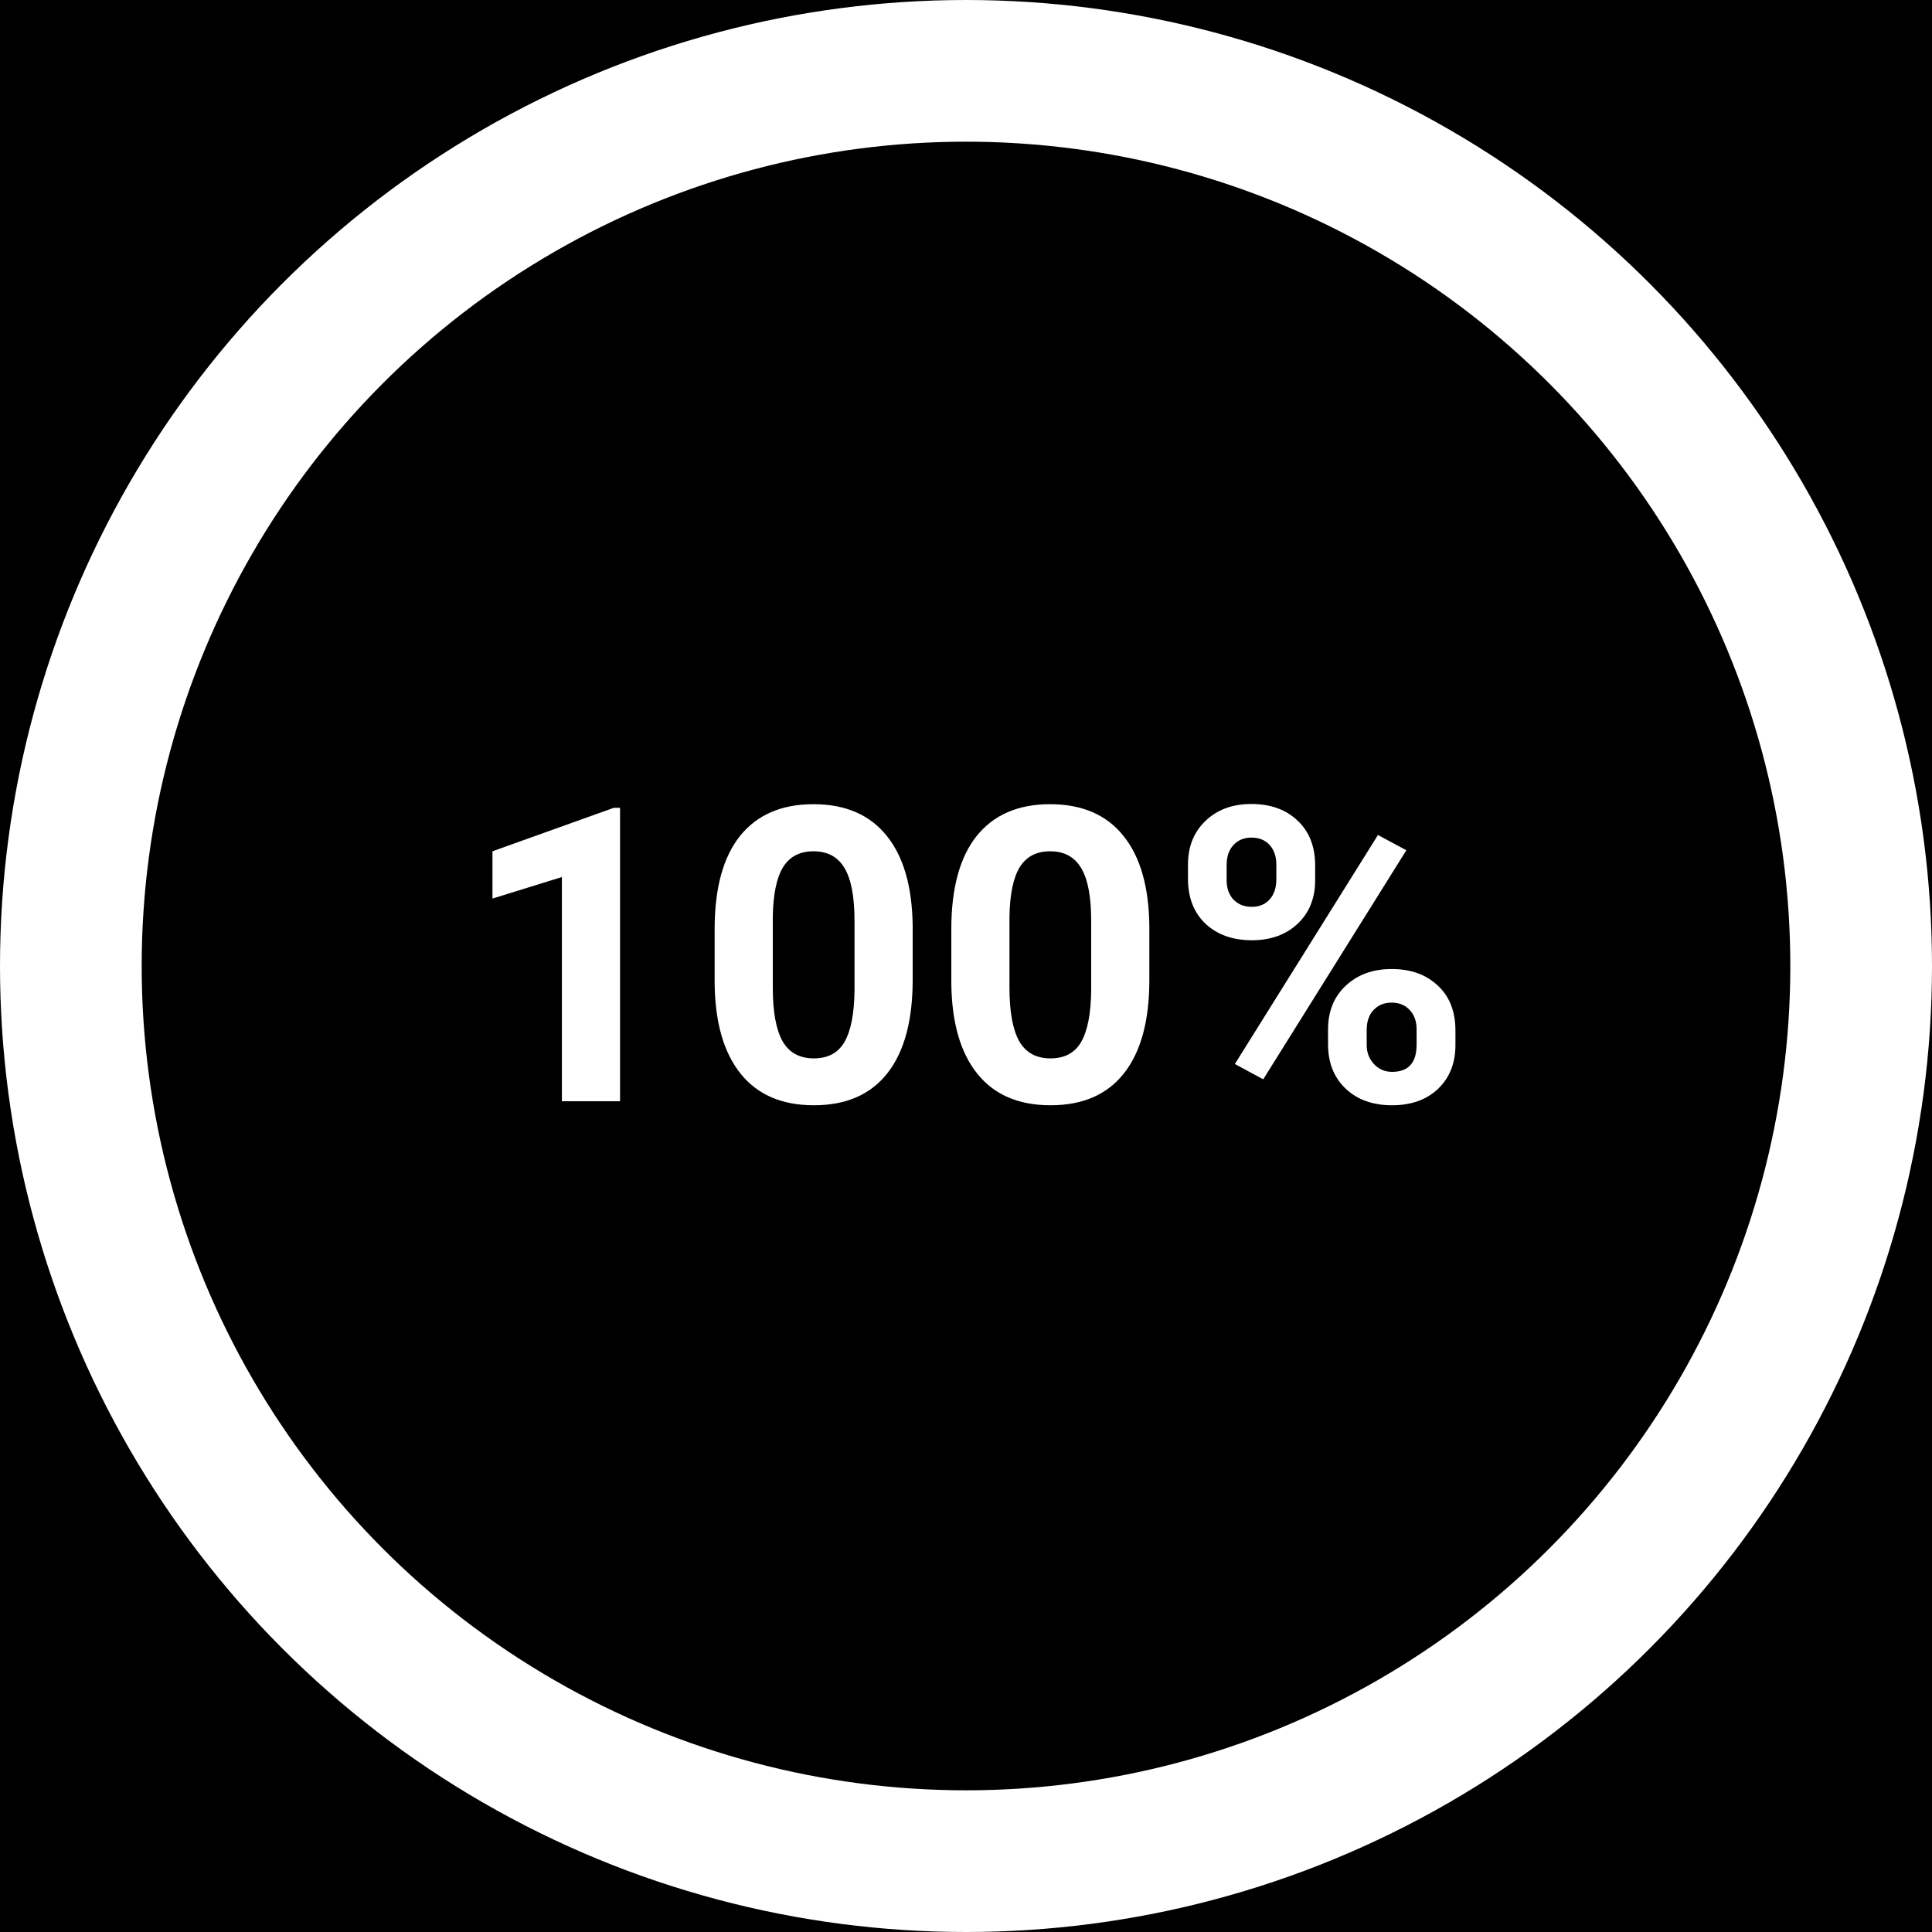 <svg width="300" height="300" viewBox="0 0 300 300" fill="none" xmlns="http://www.w3.org/2000/svg">
<rect width="300" height="300" fill="black"/>
<circle cx="150" cy="150" r="150" fill="white"/>
<circle cx="150" cy="150" r="128" fill="black"/>
<path d="M96.281 171H87.25V136.188L76.469 139.531V132.188L95.312 125.438H96.281V171ZM141.719 152.188C141.719 158.479 140.417 163.292 137.812 166.625C135.208 169.958 131.396 171.625 126.375 171.625C121.417 171.625 117.625 169.99 115 166.719C112.375 163.448 111.031 158.76 110.969 152.656V144.281C110.969 137.927 112.281 133.104 114.906 129.812C117.552 126.521 121.354 124.875 126.312 124.875C131.271 124.875 135.062 126.51 137.688 129.781C140.312 133.031 141.656 137.708 141.719 143.812V152.188ZM132.688 143C132.688 139.229 132.167 136.49 131.125 134.781C130.104 133.052 128.5 132.188 126.312 132.188C124.188 132.188 122.615 133.01 121.594 134.656C120.594 136.281 120.062 138.833 120 142.312V153.375C120 157.083 120.5 159.844 121.5 161.656C122.521 163.448 124.146 164.344 126.375 164.344C128.583 164.344 130.177 163.479 131.156 161.75C132.135 160.021 132.646 157.375 132.688 153.812V143ZM178.469 152.188C178.469 158.479 177.167 163.292 174.562 166.625C171.958 169.958 168.146 171.625 163.125 171.625C158.167 171.625 154.375 169.99 151.75 166.719C149.125 163.448 147.781 158.76 147.719 152.656V144.281C147.719 137.927 149.031 133.104 151.656 129.812C154.302 126.521 158.104 124.875 163.062 124.875C168.021 124.875 171.812 126.51 174.438 129.781C177.062 133.031 178.406 137.708 178.469 143.812V152.188ZM169.438 143C169.438 139.229 168.917 136.49 167.875 134.781C166.854 133.052 165.25 132.188 163.062 132.188C160.938 132.188 159.365 133.01 158.344 134.656C157.344 136.281 156.812 138.833 156.75 142.312V153.375C156.75 157.083 157.25 159.844 158.25 161.656C159.271 163.448 160.896 164.344 163.125 164.344C165.333 164.344 166.927 163.479 167.906 161.75C168.885 160.021 169.396 157.375 169.438 153.812V143ZM184.469 134.25C184.469 131.458 185.375 129.198 187.188 127.469C189 125.719 191.375 124.844 194.312 124.844C197.292 124.844 199.688 125.708 201.5 127.438C203.312 129.146 204.219 131.469 204.219 134.406V136.656C204.219 139.469 203.312 141.729 201.5 143.438C199.688 145.146 197.312 146 194.375 146C191.417 146 189.021 145.146 187.188 143.438C185.375 141.708 184.469 139.385 184.469 136.469V134.25ZM190.469 136.656C190.469 137.906 190.823 138.917 191.531 139.688C192.26 140.438 193.208 140.812 194.375 140.812C195.542 140.812 196.469 140.427 197.156 139.656C197.844 138.885 198.188 137.854 198.188 136.562V134.25C198.188 133 197.844 131.99 197.156 131.219C196.469 130.448 195.521 130.062 194.312 130.062C193.167 130.062 192.24 130.448 191.531 131.219C190.823 131.969 190.469 133.021 190.469 134.375V136.656ZM206.219 159.844C206.219 157.031 207.135 154.771 208.969 153.062C210.802 151.333 213.177 150.469 216.094 150.469C219.052 150.469 221.438 151.323 223.25 153.031C225.083 154.719 226 157.052 226 160.031V162.281C226 165.073 225.104 167.333 223.312 169.062C221.521 170.771 219.135 171.625 216.156 171.625C213.156 171.625 210.75 170.76 208.938 169.031C207.125 167.302 206.219 165.01 206.219 162.156V159.844ZM212.219 162.281C212.219 163.427 212.594 164.406 213.344 165.219C214.094 166.031 215.031 166.438 216.156 166.438C218.698 166.438 219.969 165.031 219.969 162.219V159.844C219.969 158.594 219.615 157.594 218.906 156.844C218.198 156.073 217.26 155.688 216.094 155.688C214.927 155.688 213.99 156.073 213.281 156.844C212.573 157.594 212.219 158.625 212.219 159.938V162.281ZM196.156 167.594L191.75 165.219L213.969 129.656L218.375 132.031L196.156 167.594Z" fill="white"/>
</svg>
